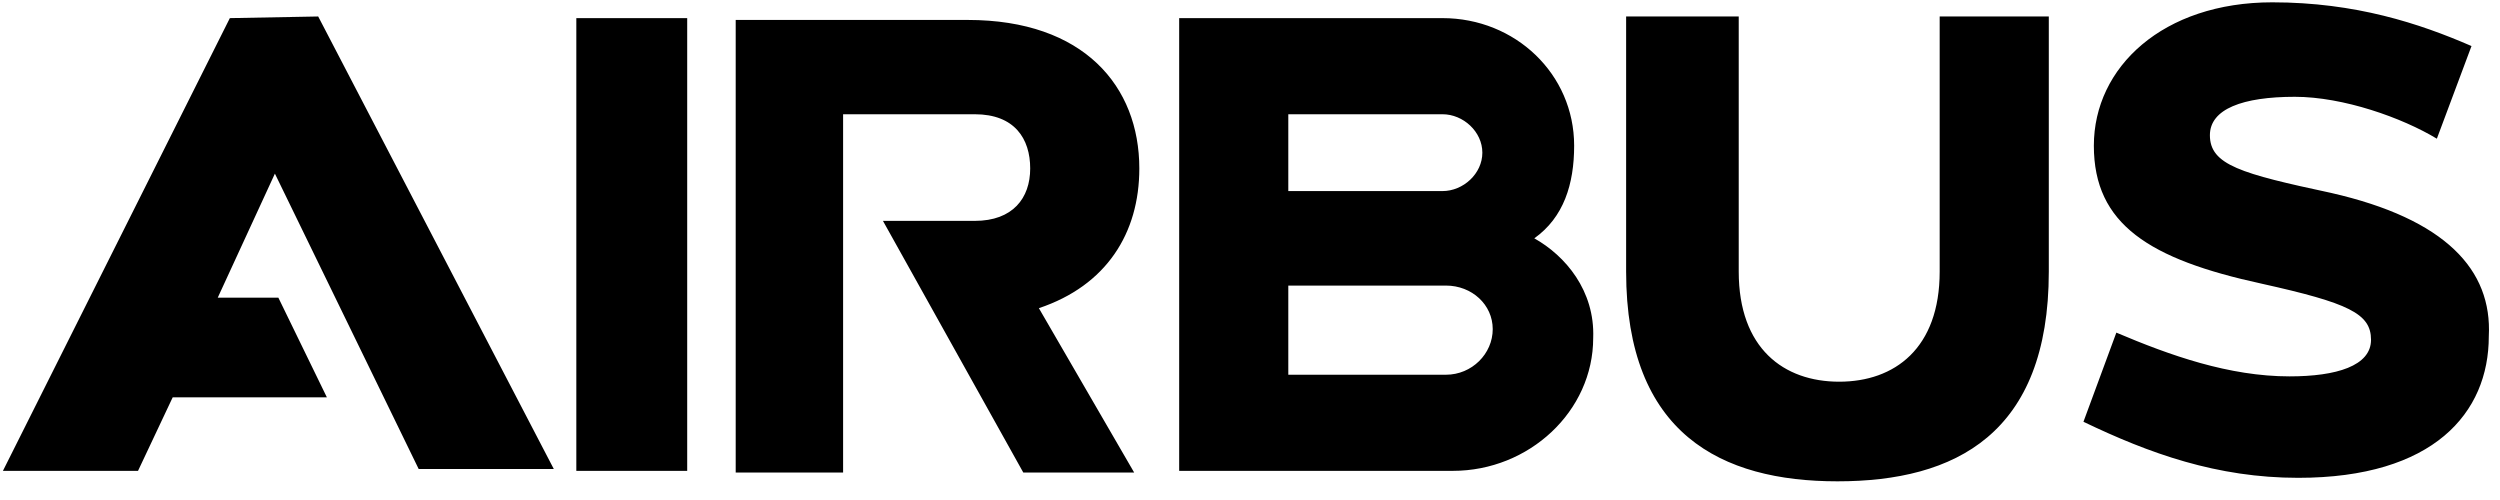 <svg width="100" height="20" viewBox="0 0 100 20" fill="none" xmlns="http://www.w3.org/2000/svg">
<path fill-rule="evenodd" clip-rule="evenodd" d="M93.246 7.717C89.644 6.945 88.396 6.599 88.396 5.408C88.396 4.357 89.713 3.872 91.792 3.872C93.732 3.872 96.088 4.71 97.474 5.548L98.86 1.842C96.781 0.938 94.217 0.093 90.891 0.093C86.525 0.093 83.754 2.681 83.754 5.827C83.754 8.974 85.971 10.371 90.475 11.349C93.94 12.121 94.841 12.54 94.841 13.592C94.841 14.636 93.455 15.055 91.584 15.055C89.159 15.055 86.803 14.217 84.654 13.305L83.338 16.871C85.971 18.135 88.674 19.113 91.93 19.113C97.335 19.113 99.552 16.525 99.552 13.452C99.692 10.79 97.82 8.761 93.246 7.717ZM77.587 10.864V0.659H81.952V10.864C81.952 17.363 78.21 19.253 73.498 19.253C68.856 19.253 65.045 17.363 65.045 10.864V0.659H69.549V10.864C69.549 13.937 71.35 15.268 73.567 15.268C75.785 15.268 77.587 13.937 77.587 10.864ZM61.372 9.533C62.55 8.695 62.966 7.364 62.966 5.827C62.966 2.96 60.61 0.725 57.7 0.725H47.167V18.834H58.115C61.164 18.834 63.728 16.452 63.728 13.518C63.798 11.629 62.619 10.232 61.372 9.533ZM57.7 4.57H51.532V7.643H57.7C58.531 7.643 59.294 6.945 59.294 6.107C59.294 5.269 58.531 4.57 57.7 4.57ZM51.532 14.989H57.838C58.877 14.989 59.709 14.15 59.709 13.165C59.709 12.187 58.877 11.423 57.838 11.423H51.532V14.989ZM0.117 18.834L9.194 0.725L12.728 0.659L22.152 18.76H16.747L10.996 6.945L8.709 11.908H11.135L13.075 15.893H6.908L5.521 18.834H0.117ZM45.573 6.739C45.573 3.453 43.355 0.798 38.713 0.798H29.428V18.9H33.724V4.57H38.991C40.584 4.57 41.208 5.548 41.208 6.739C41.208 7.923 40.514 8.835 38.991 8.835H35.318L40.931 18.9H45.366L41.555 12.327C44.256 11.423 45.573 9.327 45.573 6.739ZM27.488 18.834H23.053V0.725H27.488V18.834Z" fill="black"/>
</svg>
